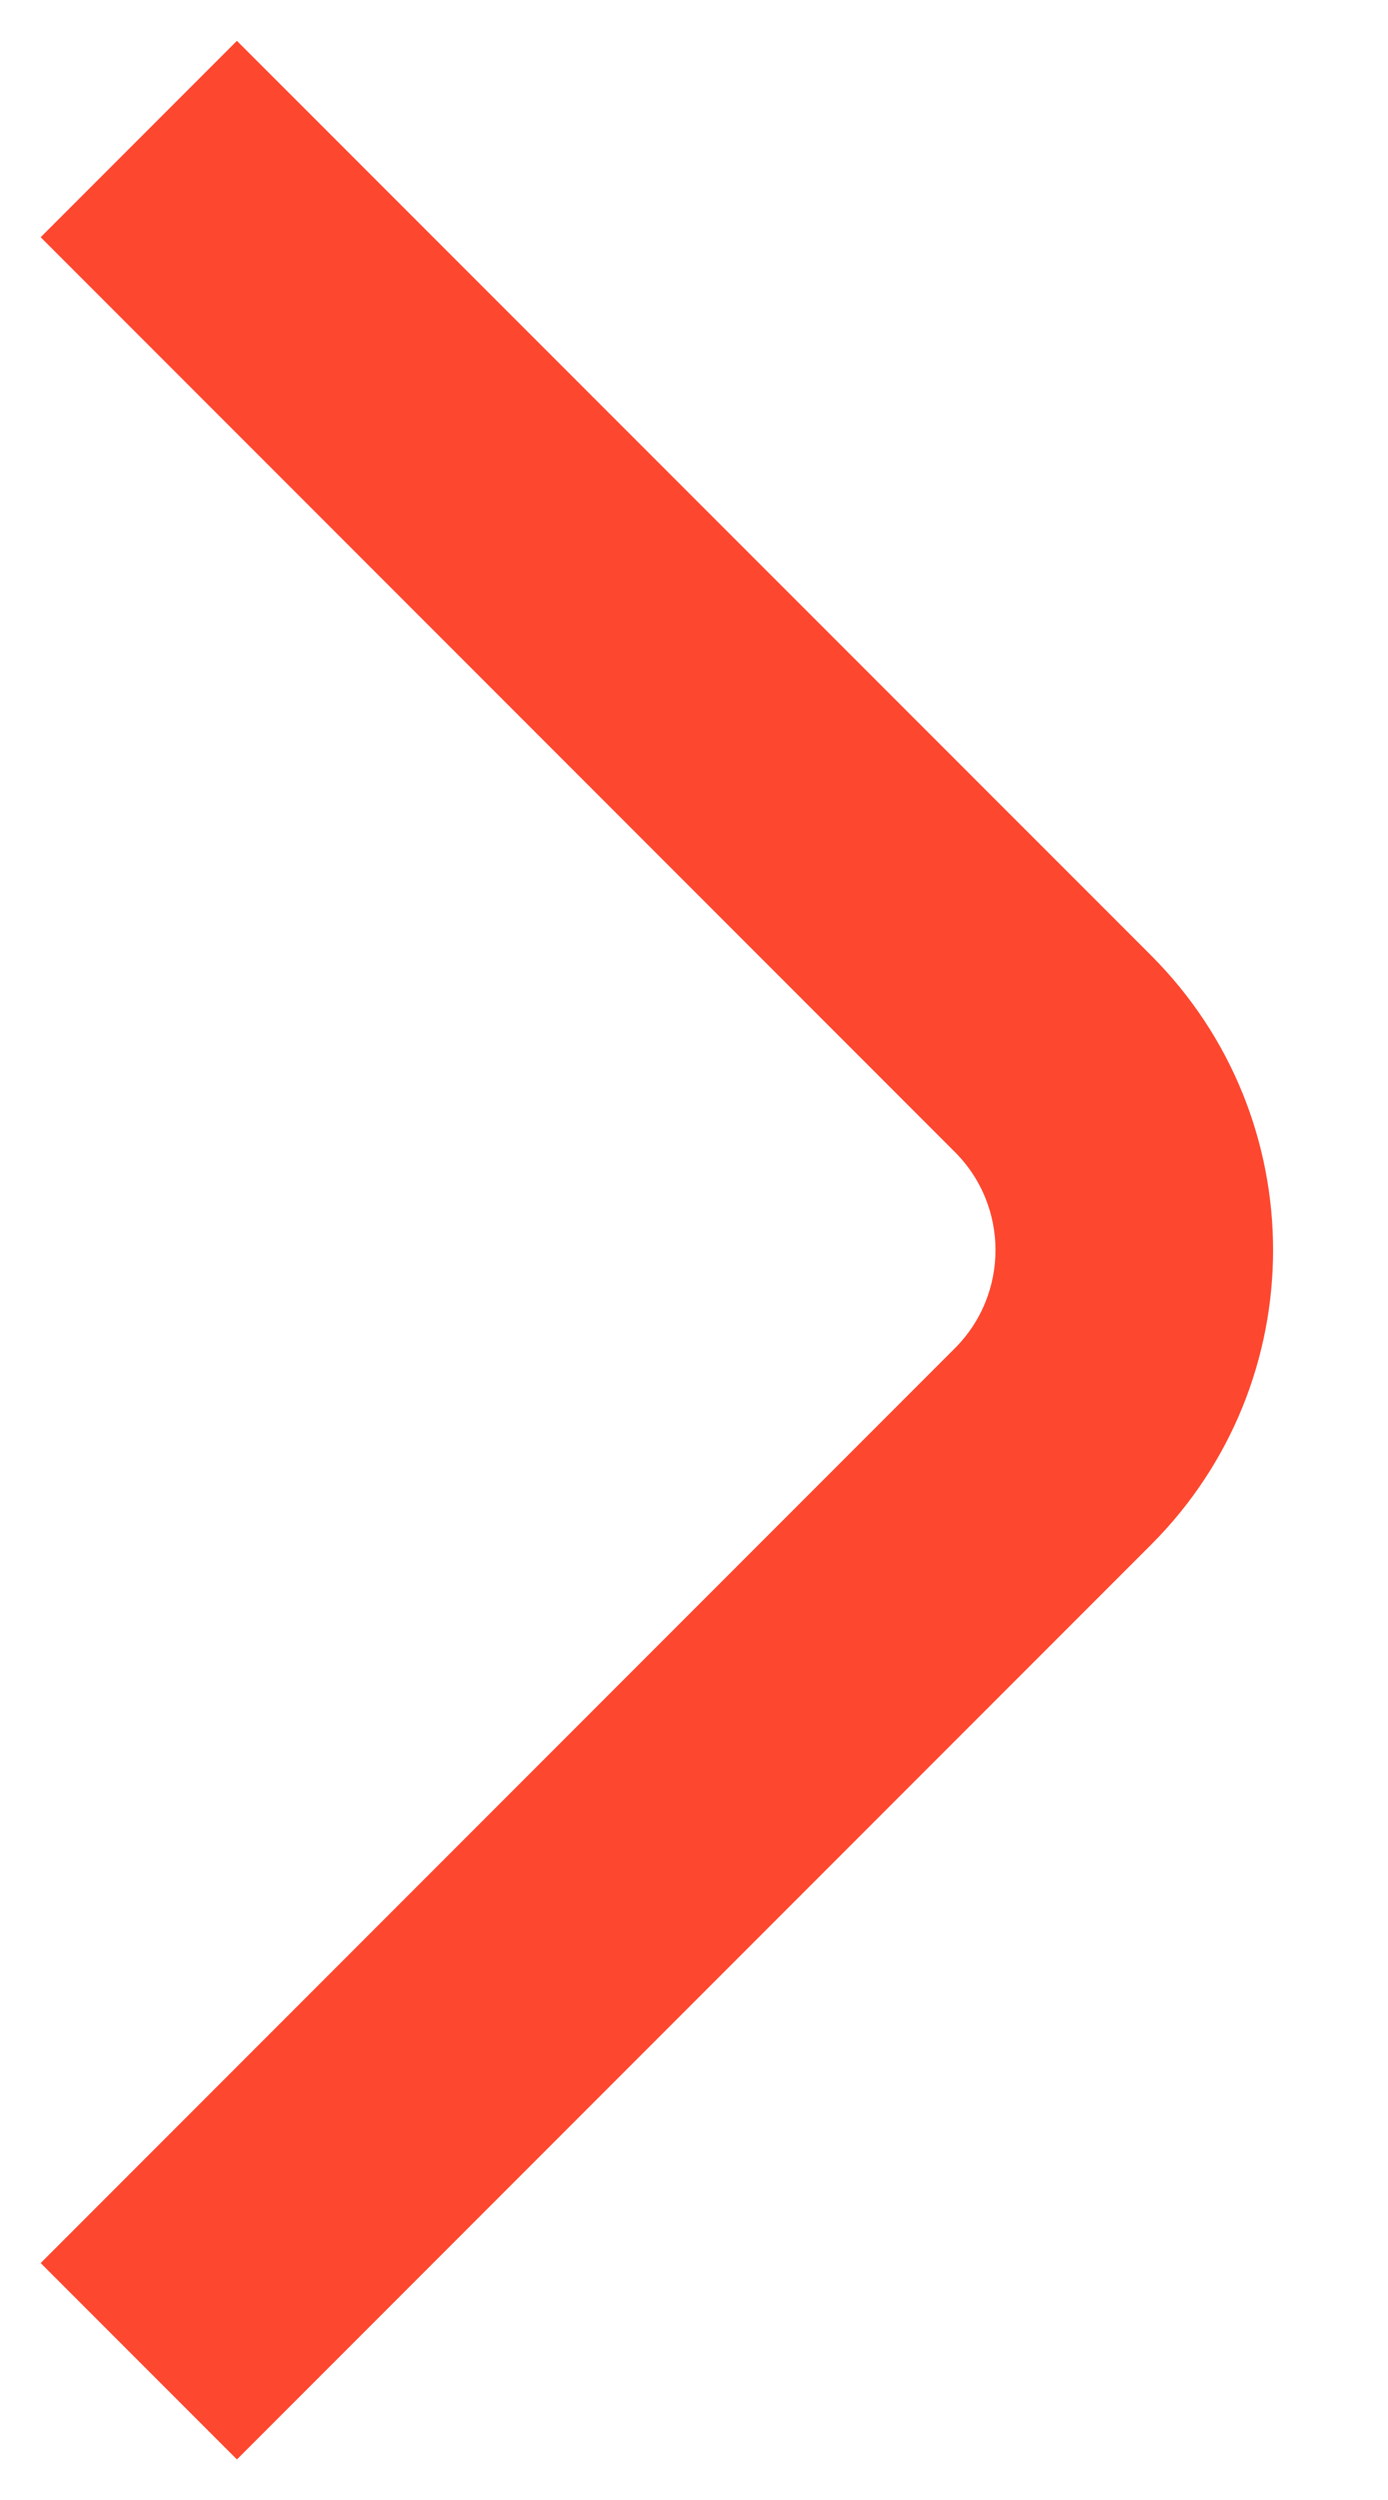 <svg fill="none" height="18" viewBox="0 0 10 18" width="10" xmlns="http://www.w3.org/2000/svg"><path clip-rule="evenodd" d="m8.293 6.879c1.172 1.172 1.172 3.071 0 4.243l-6.586 6.586-1.414-1.414 6.586-6.586c.391-.391.391-1.024 0-1.414l-6.586-6.586 1.414-1.414z" fill="#fe472f" fill-rule="evenodd"/></svg>